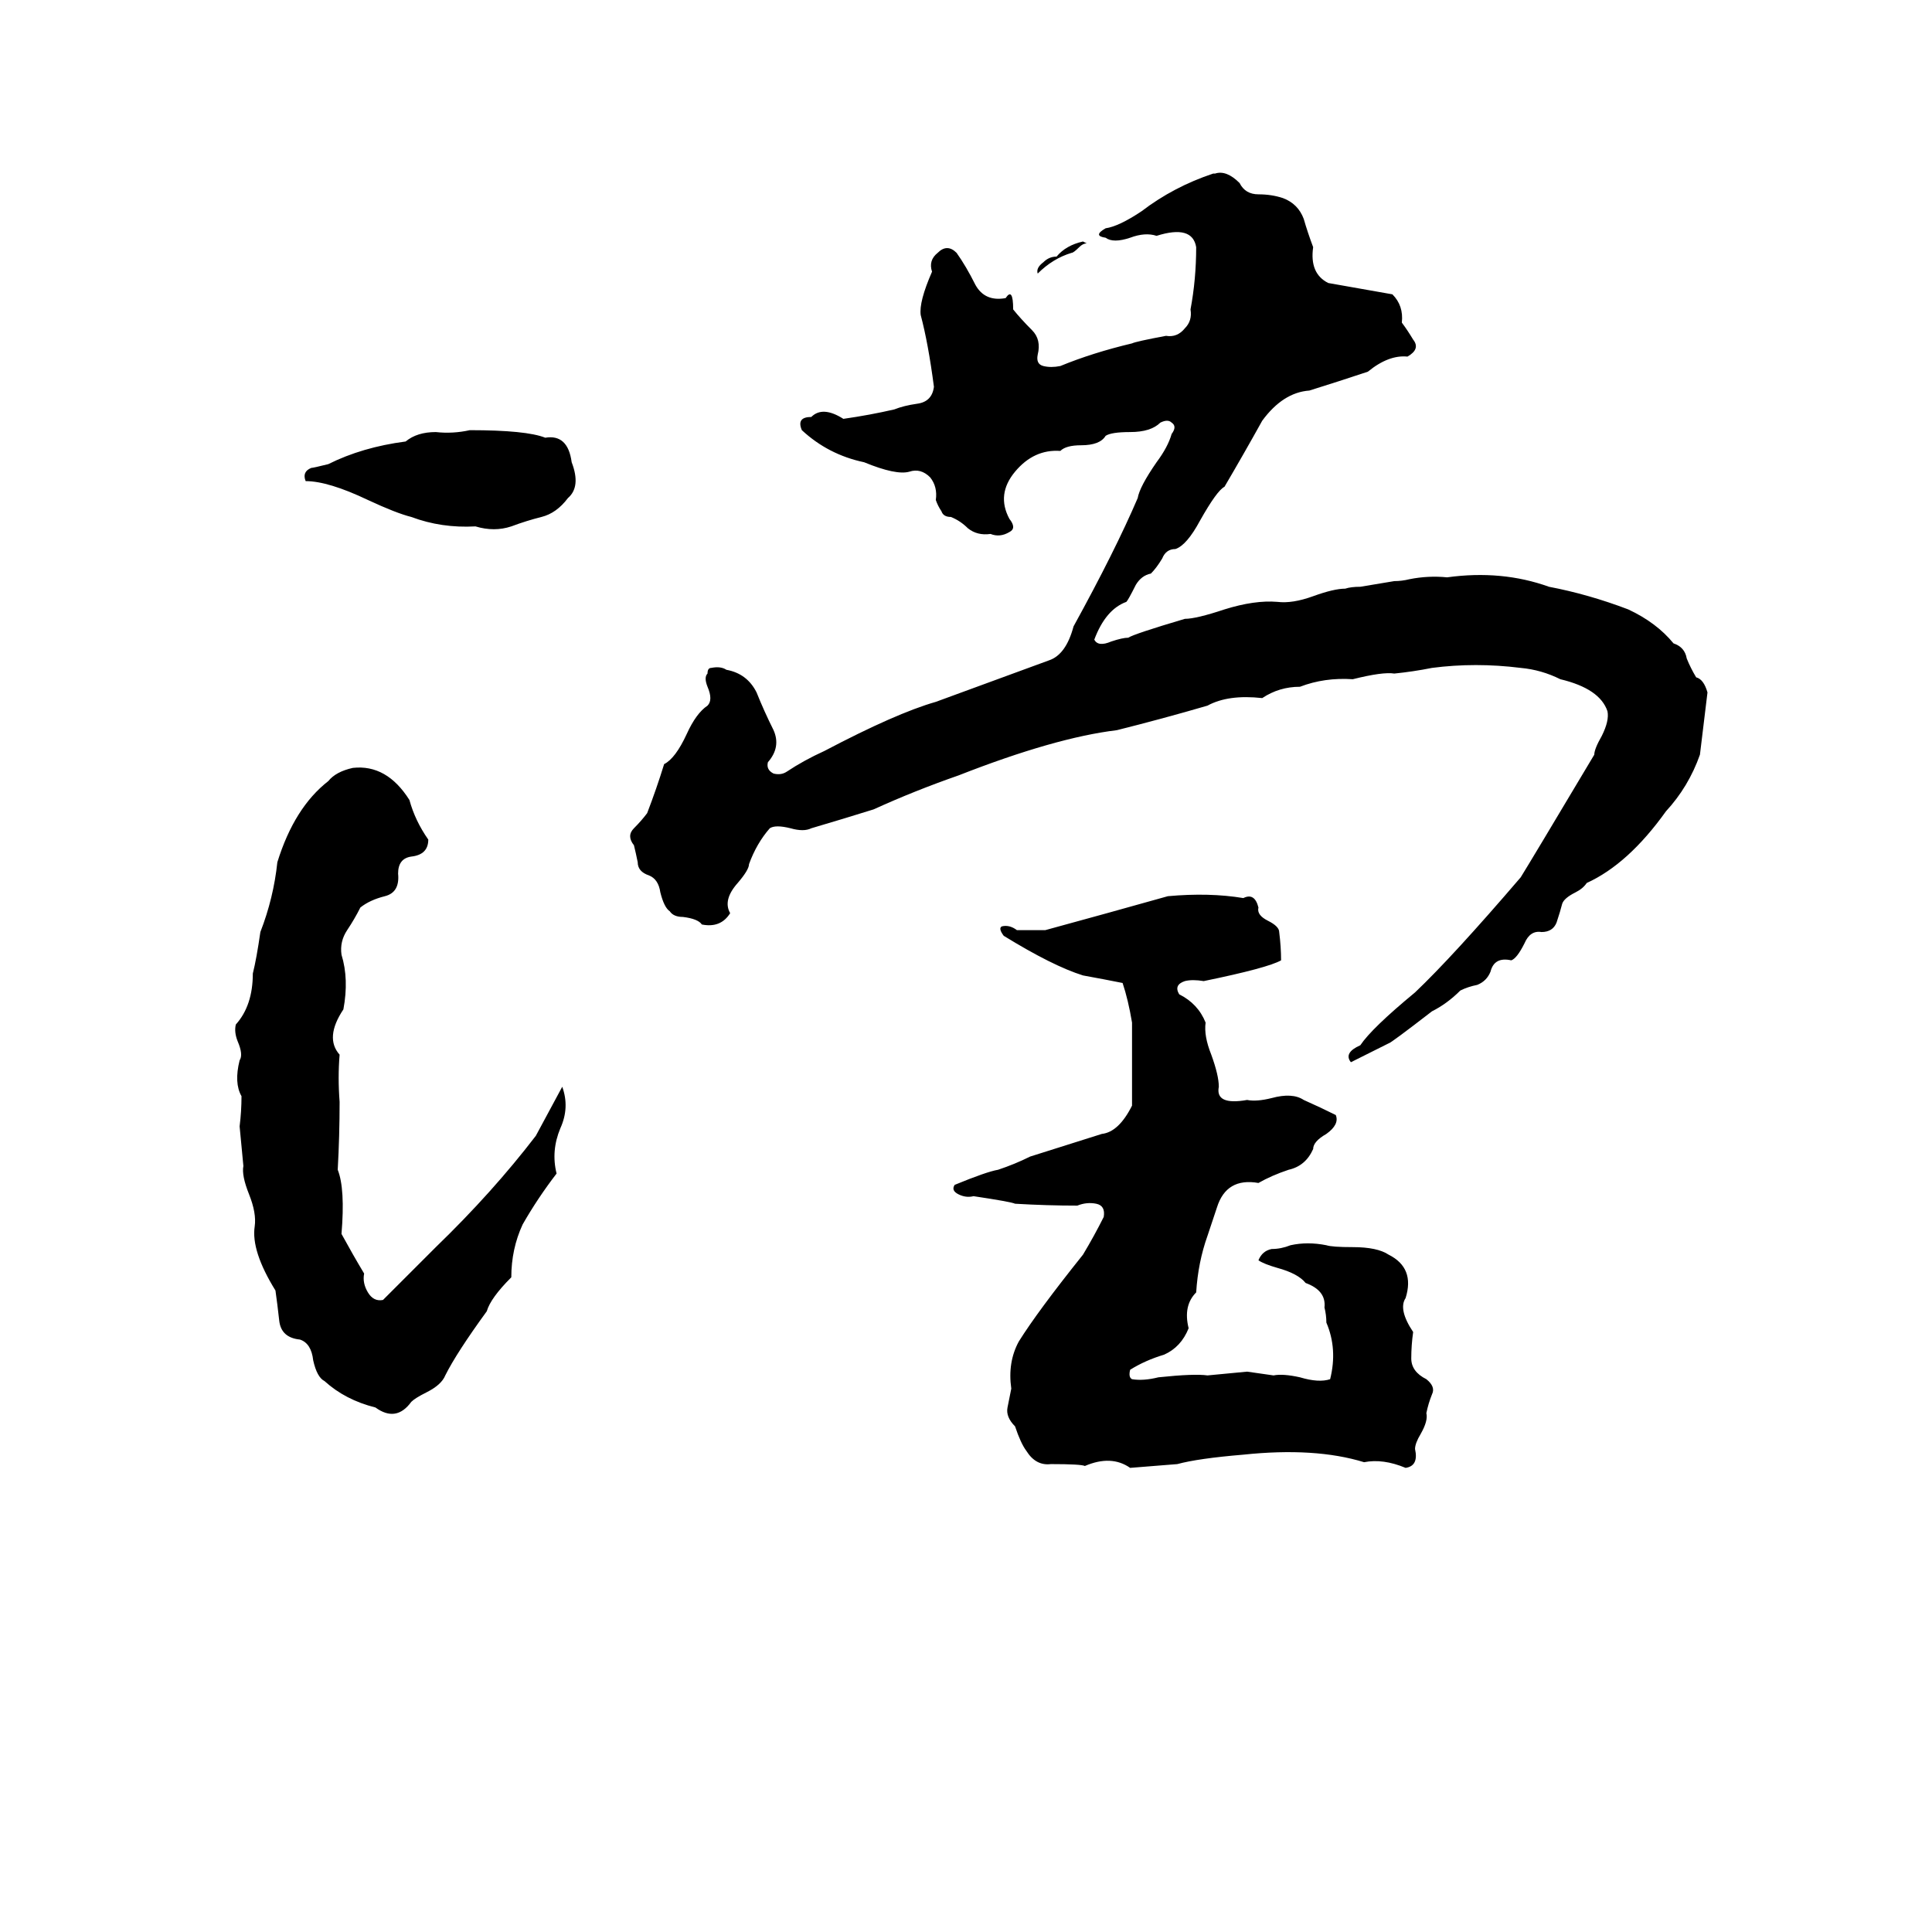 <svg xmlns="http://www.w3.org/2000/svg" viewBox="0 -800 1024 1024">
	<path fill="#000000" d="M643 -708H644Q650 -710 657 -703Q660 -697 667 -697Q674 -697 680 -695Q688 -692 691 -684Q693 -677 696 -669Q694 -655 704 -650Q721 -647 738 -644Q744 -638 743 -629Q746 -625 749 -620Q753 -615 746 -611Q736 -612 725 -603Q710 -598 694 -593Q680 -592 669 -577Q659 -559 649 -542Q645 -540 636 -524Q629 -511 623 -509Q618 -509 616 -504Q613 -499 610 -496Q605 -495 602 -490Q598 -482 597 -481Q586 -477 580 -461Q582 -457 589 -460Q595 -462 598 -462Q601 -464 628 -472Q634 -472 649 -477Q665 -482 677 -481Q685 -480 696 -484Q707 -488 713 -488Q716 -489 721 -489L739 -492Q743 -492 747 -493Q757 -495 767 -494Q796 -498 821 -489Q842 -485 863 -477Q878 -470 887 -459Q893 -457 894 -451Q896 -446 899 -441Q903 -440 905 -433Q903 -416 901 -400Q895 -383 883 -370Q863 -342 841 -332Q839 -329 835 -327Q829 -324 828 -321Q827 -317 825 -311Q823 -306 817 -306Q811 -307 808 -300Q804 -292 801 -291Q792 -293 790 -285Q788 -280 783 -278Q778 -277 774 -275Q767 -268 759 -264Q737 -247 736 -247Q726 -242 716 -237Q712 -242 721 -246Q727 -255 750 -274Q770 -293 806 -335Q811 -343 845 -400Q845 -403 849 -410Q853 -418 852 -423Q848 -435 827 -440Q817 -445 806 -446Q782 -449 759 -446Q749 -444 739 -443Q733 -444 717 -440Q702 -441 689 -436Q678 -436 669 -430Q651 -432 640 -426Q616 -419 592 -413Q559 -409 508 -389Q485 -381 463 -371Q447 -366 430 -361Q426 -359 419 -361Q411 -363 408 -361Q401 -353 397 -342Q397 -339 391 -332Q383 -323 387 -316Q382 -308 372 -310Q370 -313 362 -314Q357 -314 355 -317Q352 -319 350 -327Q349 -334 344 -336Q338 -338 338 -343Q337 -348 336 -352Q332 -357 336 -361Q340 -365 343 -369Q348 -382 352 -395Q358 -398 364 -411Q369 -422 375 -426Q378 -429 375 -436Q373 -441 375 -443Q375 -446 377 -446Q382 -447 385 -445Q396 -443 401 -433Q405 -423 410 -413Q414 -404 407 -396Q406 -392 410 -390Q414 -389 417 -391Q426 -397 437 -402Q475 -422 496 -428Q526 -439 556 -450Q565 -453 569 -468Q591 -508 603 -536Q604 -542 613 -555Q619 -563 621 -570Q624 -574 621 -576Q619 -578 615 -576Q610 -571 599 -571Q589 -571 586 -569Q583 -564 573 -564Q565 -564 562 -561Q548 -562 538 -550Q528 -538 535 -525Q539 -520 535 -518Q530 -515 525 -517Q518 -516 513 -520Q509 -524 504 -526Q500 -526 499 -529Q497 -532 496 -535Q497 -542 493 -547Q488 -552 482 -550Q475 -548 458 -555Q439 -559 425 -572Q422 -579 430 -579Q436 -585 447 -578Q461 -580 474 -583Q479 -585 486 -586Q494 -587 495 -595Q492 -618 488 -633Q487 -640 494 -656Q492 -662 497 -666Q502 -671 507 -666Q512 -659 517 -649Q522 -640 533 -642Q537 -648 537 -636Q541 -631 547 -625Q552 -620 550 -612Q549 -607 553 -606Q557 -605 562 -606Q579 -613 600 -618Q602 -619 618 -622Q624 -621 628 -626Q632 -630 631 -636Q634 -652 634 -669Q632 -681 613 -675Q607 -677 599 -674Q590 -671 586 -674Q579 -675 586 -679Q593 -680 605 -688Q622 -701 643 -708ZM574 -672L576 -671Q574 -671 572 -669Q569 -666 568 -666Q558 -663 550 -655Q549 -658 553 -661Q556 -664 560 -664Q565 -670 574 -672ZM249 -572Q279 -572 289 -568Q301 -570 303 -555Q308 -542 301 -536Q295 -528 287 -526Q279 -524 271 -521Q262 -518 252 -521Q234 -520 218 -526Q210 -528 195 -535Q174 -545 162 -545Q160 -550 165 -552Q166 -552 174 -554Q192 -563 215 -566Q221 -571 231 -571Q240 -570 249 -572ZM187 -393Q205 -395 217 -376Q220 -365 227 -355Q227 -347 218 -346Q211 -345 211 -337Q212 -327 204 -325Q196 -323 191 -319Q188 -313 184 -307Q180 -301 181 -294Q185 -281 182 -265Q172 -250 180 -241Q179 -229 180 -216Q180 -198 179 -180Q183 -170 181 -146Q187 -135 193 -125Q192 -120 195 -115Q198 -110 203 -111Q217 -125 231 -139Q261 -168 284 -198Q291 -211 298 -224Q302 -213 297 -202Q292 -190 295 -178Q285 -165 277 -151Q271 -138 271 -123Q260 -112 258 -105Q242 -83 236 -71Q234 -66 226 -62Q220 -59 218 -57Q210 -46 199 -54Q183 -58 172 -68Q168 -70 166 -79Q165 -88 159 -90Q149 -91 148 -100Q147 -109 146 -116Q133 -137 135 -150Q136 -157 132 -167Q128 -177 129 -182Q128 -192 127 -203Q128 -211 128 -219Q124 -226 127 -238Q129 -241 126 -248Q124 -253 125 -257Q134 -267 134 -284Q136 -292 138 -306Q145 -324 147 -343Q156 -372 174 -386Q178 -391 187 -393ZM619 -325Q641 -327 659 -324Q665 -327 667 -319Q666 -315 672 -312Q678 -309 678 -306Q679 -298 679 -291Q672 -287 638 -280Q632 -281 628 -280Q622 -278 625 -273Q635 -268 639 -258Q638 -251 642 -241Q646 -230 646 -224Q644 -214 661 -217Q666 -216 674 -218Q685 -221 691 -217Q700 -213 708 -209Q710 -204 703 -199Q696 -195 696 -191Q692 -182 683 -180Q674 -177 667 -173Q650 -176 645 -160L640 -145Q635 -131 634 -115Q627 -108 630 -96Q626 -86 617 -82Q607 -79 599 -74Q598 -70 600 -69Q606 -68 614 -70Q633 -72 640 -71Q651 -72 661 -73Q668 -72 675 -71Q680 -72 689 -70Q699 -67 705 -69Q709 -85 703 -99Q703 -103 702 -107Q703 -116 692 -120Q688 -125 677 -128Q670 -130 667 -132Q669 -137 674 -138Q679 -138 684 -140Q693 -142 703 -140Q706 -139 717 -139Q730 -139 736 -135Q750 -128 745 -112Q741 -106 749 -94Q748 -87 748 -80Q748 -73 756 -69Q761 -65 759 -61Q757 -56 756 -51Q757 -47 753 -40Q750 -35 750 -32Q752 -23 745 -22Q733 -27 723 -25Q697 -33 659 -29Q635 -27 624 -24Q612 -23 599 -22Q589 -29 575 -23Q573 -24 557 -24Q549 -23 544 -31Q541 -35 538 -44Q533 -49 534 -54Q535 -59 536 -64Q534 -78 540 -89Q550 -105 574 -135Q580 -145 585 -155Q586 -161 581 -162Q576 -163 571 -161Q555 -161 538 -162Q536 -163 516 -166Q512 -165 508 -167Q504 -169 506 -172Q523 -179 529 -180Q538 -183 546 -187L584 -199Q593 -200 600 -214V-258Q598 -270 595 -279Q585 -281 574 -283Q558 -288 532 -304Q529 -308 531 -309Q535 -310 539 -307Q541 -307 543 -307H550Q552 -307 554 -307Q587 -316 619 -325Z"/>
</svg>